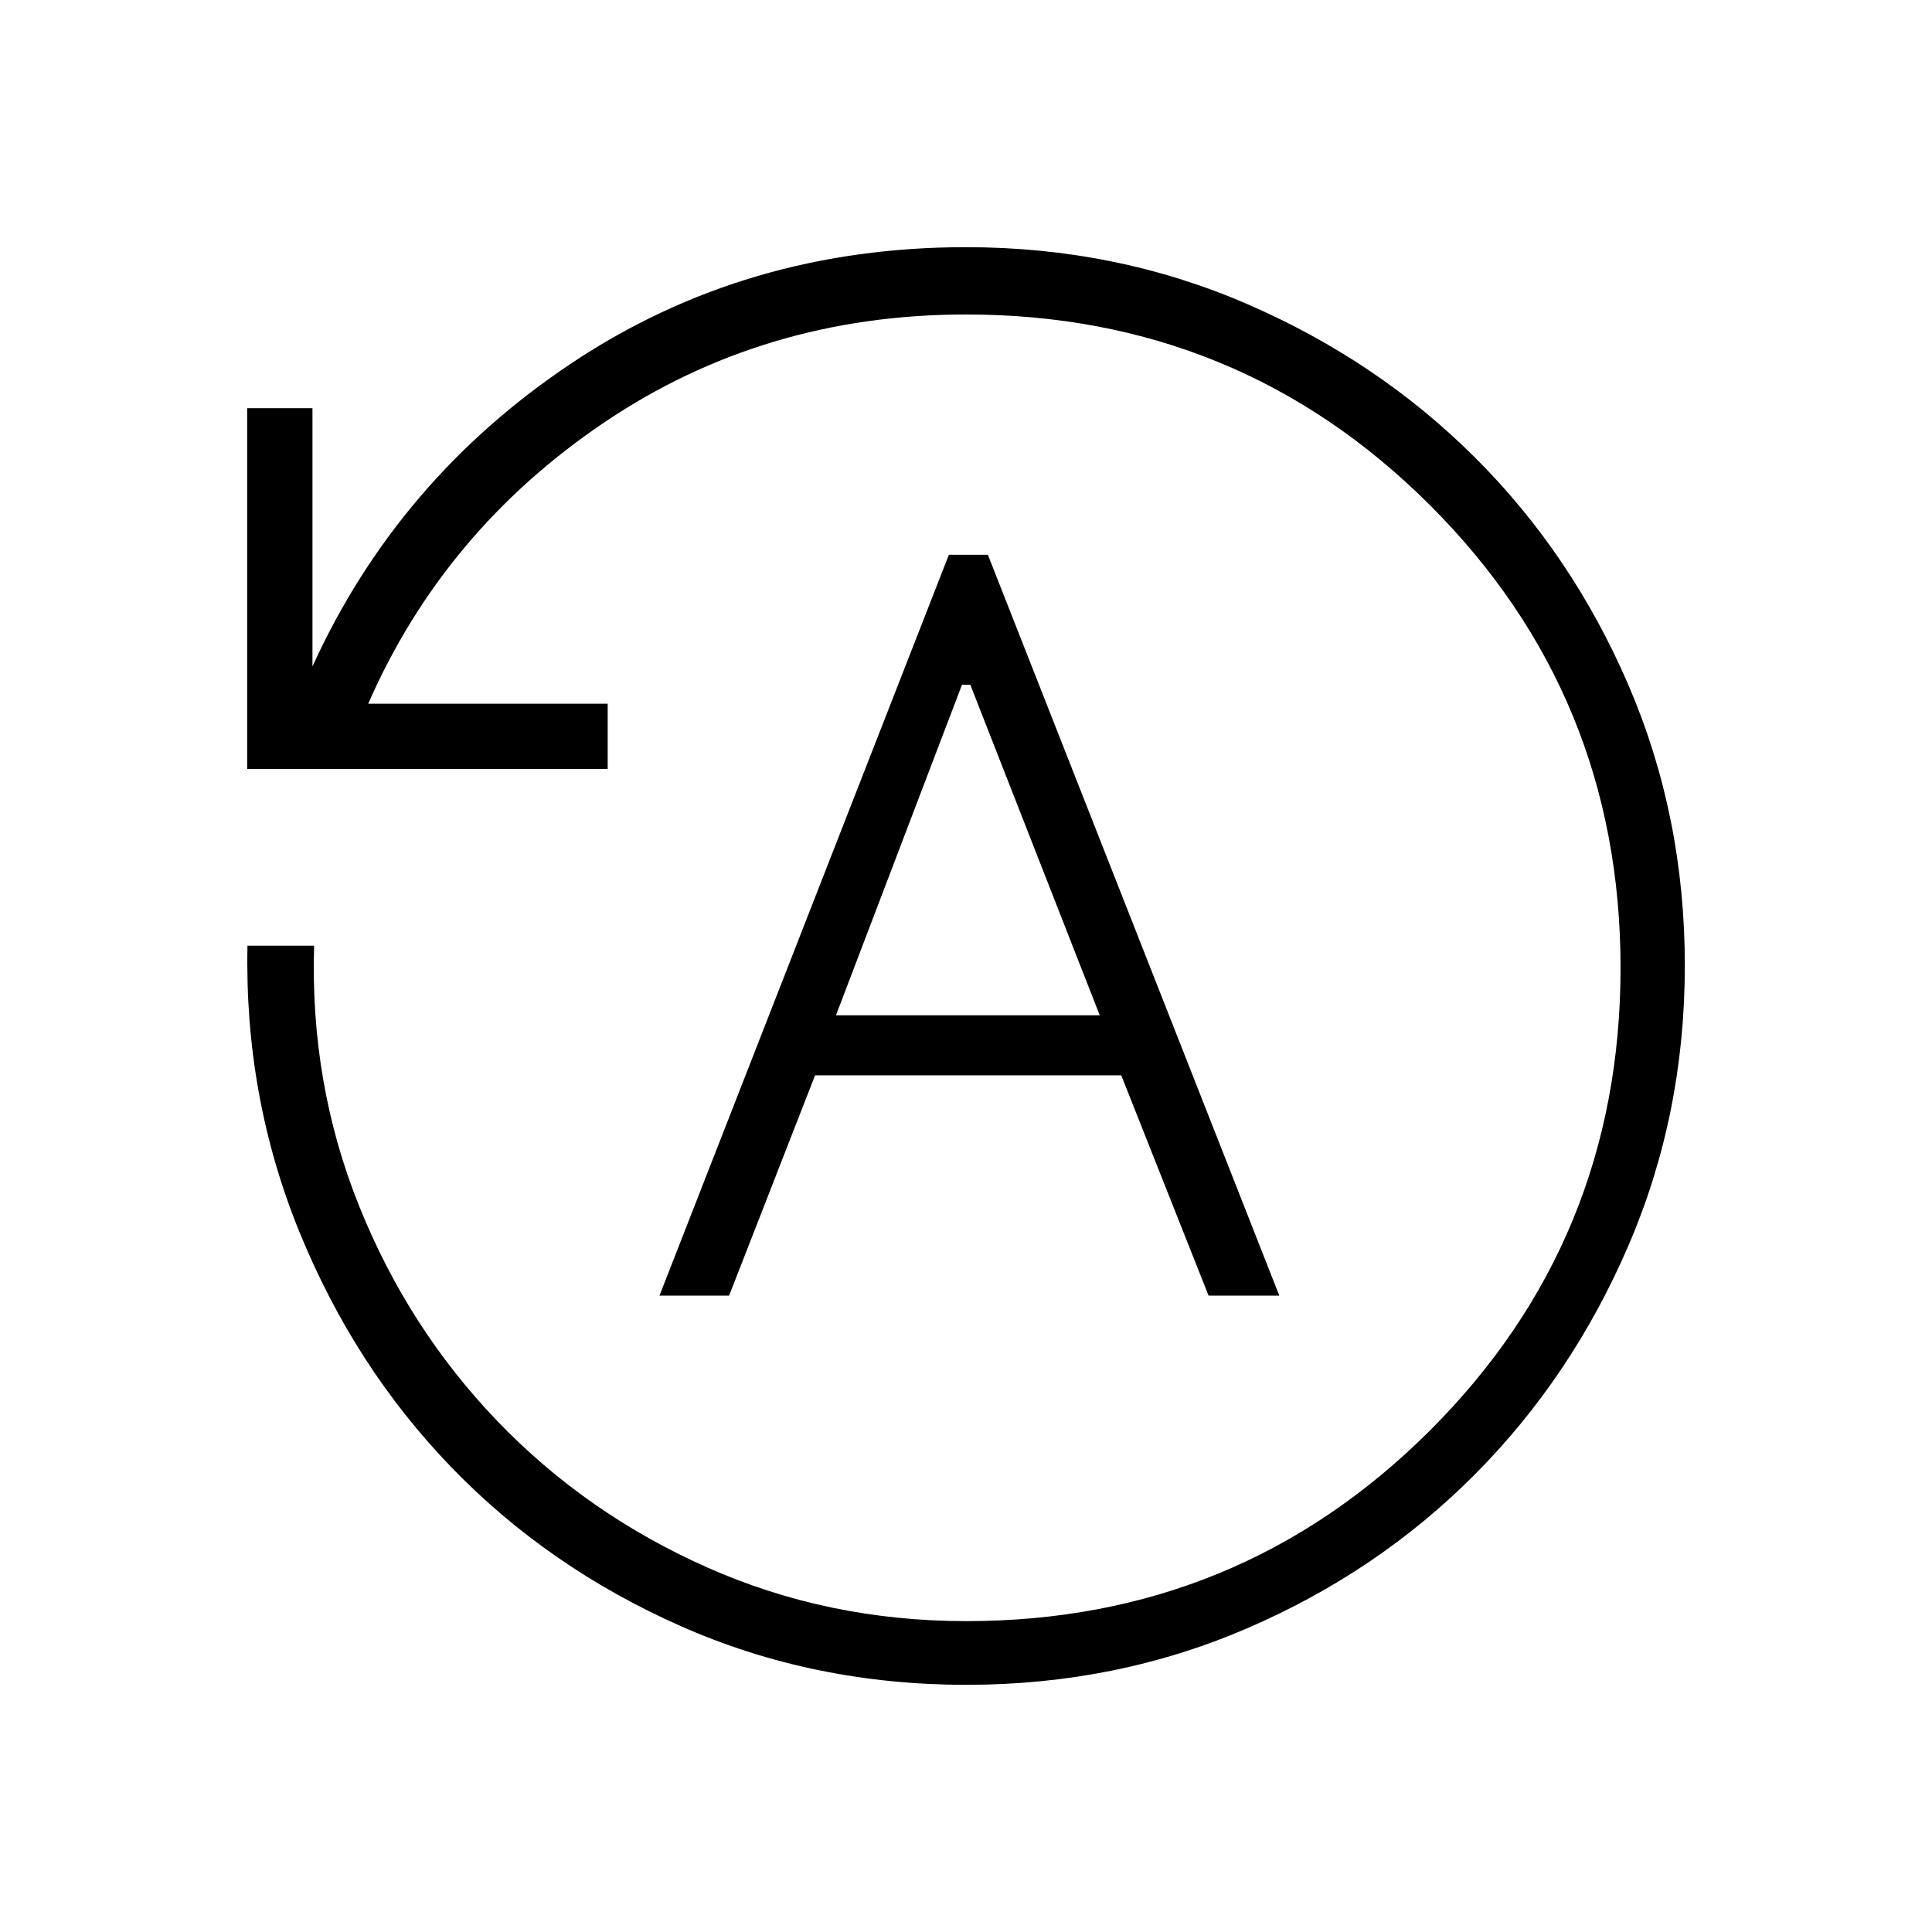<svg xmlns="http://www.w3.org/2000/svg" height="40" viewBox="0 -960 960 960" width="40"><path d="M327.69-316.2h34.59l42.73-109.49h152.13l43.4 109.49h35.15L490.87-684.33h-19.38L327.69-316.2Zm87.69-139.29L478-619.74h4.15l64.31 164.25H415.38Zm64.85 332.67q-76 0-141.91-29.15-65.92-29.15-114.08-79-48.15-49.85-75.5-116.99-27.36-67.15-25.77-142.12h33.11q-2.11 68.39 22.33 129.25 24.44 60.85 68.68 106.92 44.25 46.08 104.31 72.76 60.07 26.68 128.75 26.68 135.41 0 230.25-94.59t94.84-230.03q0-135.44-94.84-230.04-94.84-94.61-230.4-94.61-100.32 0-179.85 53.7-79.53 53.71-117.19 139.71h118.99v32.43H122.82v-179.28h32.44v128.31q42.52-93.21 128.89-150.76 86.36-57.55 195.85-57.55 74.29 0 139.39 28.12 65.1 28.12 113.49 76.36 48.38 48.23 76.34 113.25 27.96 65.02 27.96 139.22t-28.12 139.39q-28.12 65.18-76.36 113.62-48.23 48.45-113.25 76.42-65.02 27.98-139.22 27.98Z"/></svg>